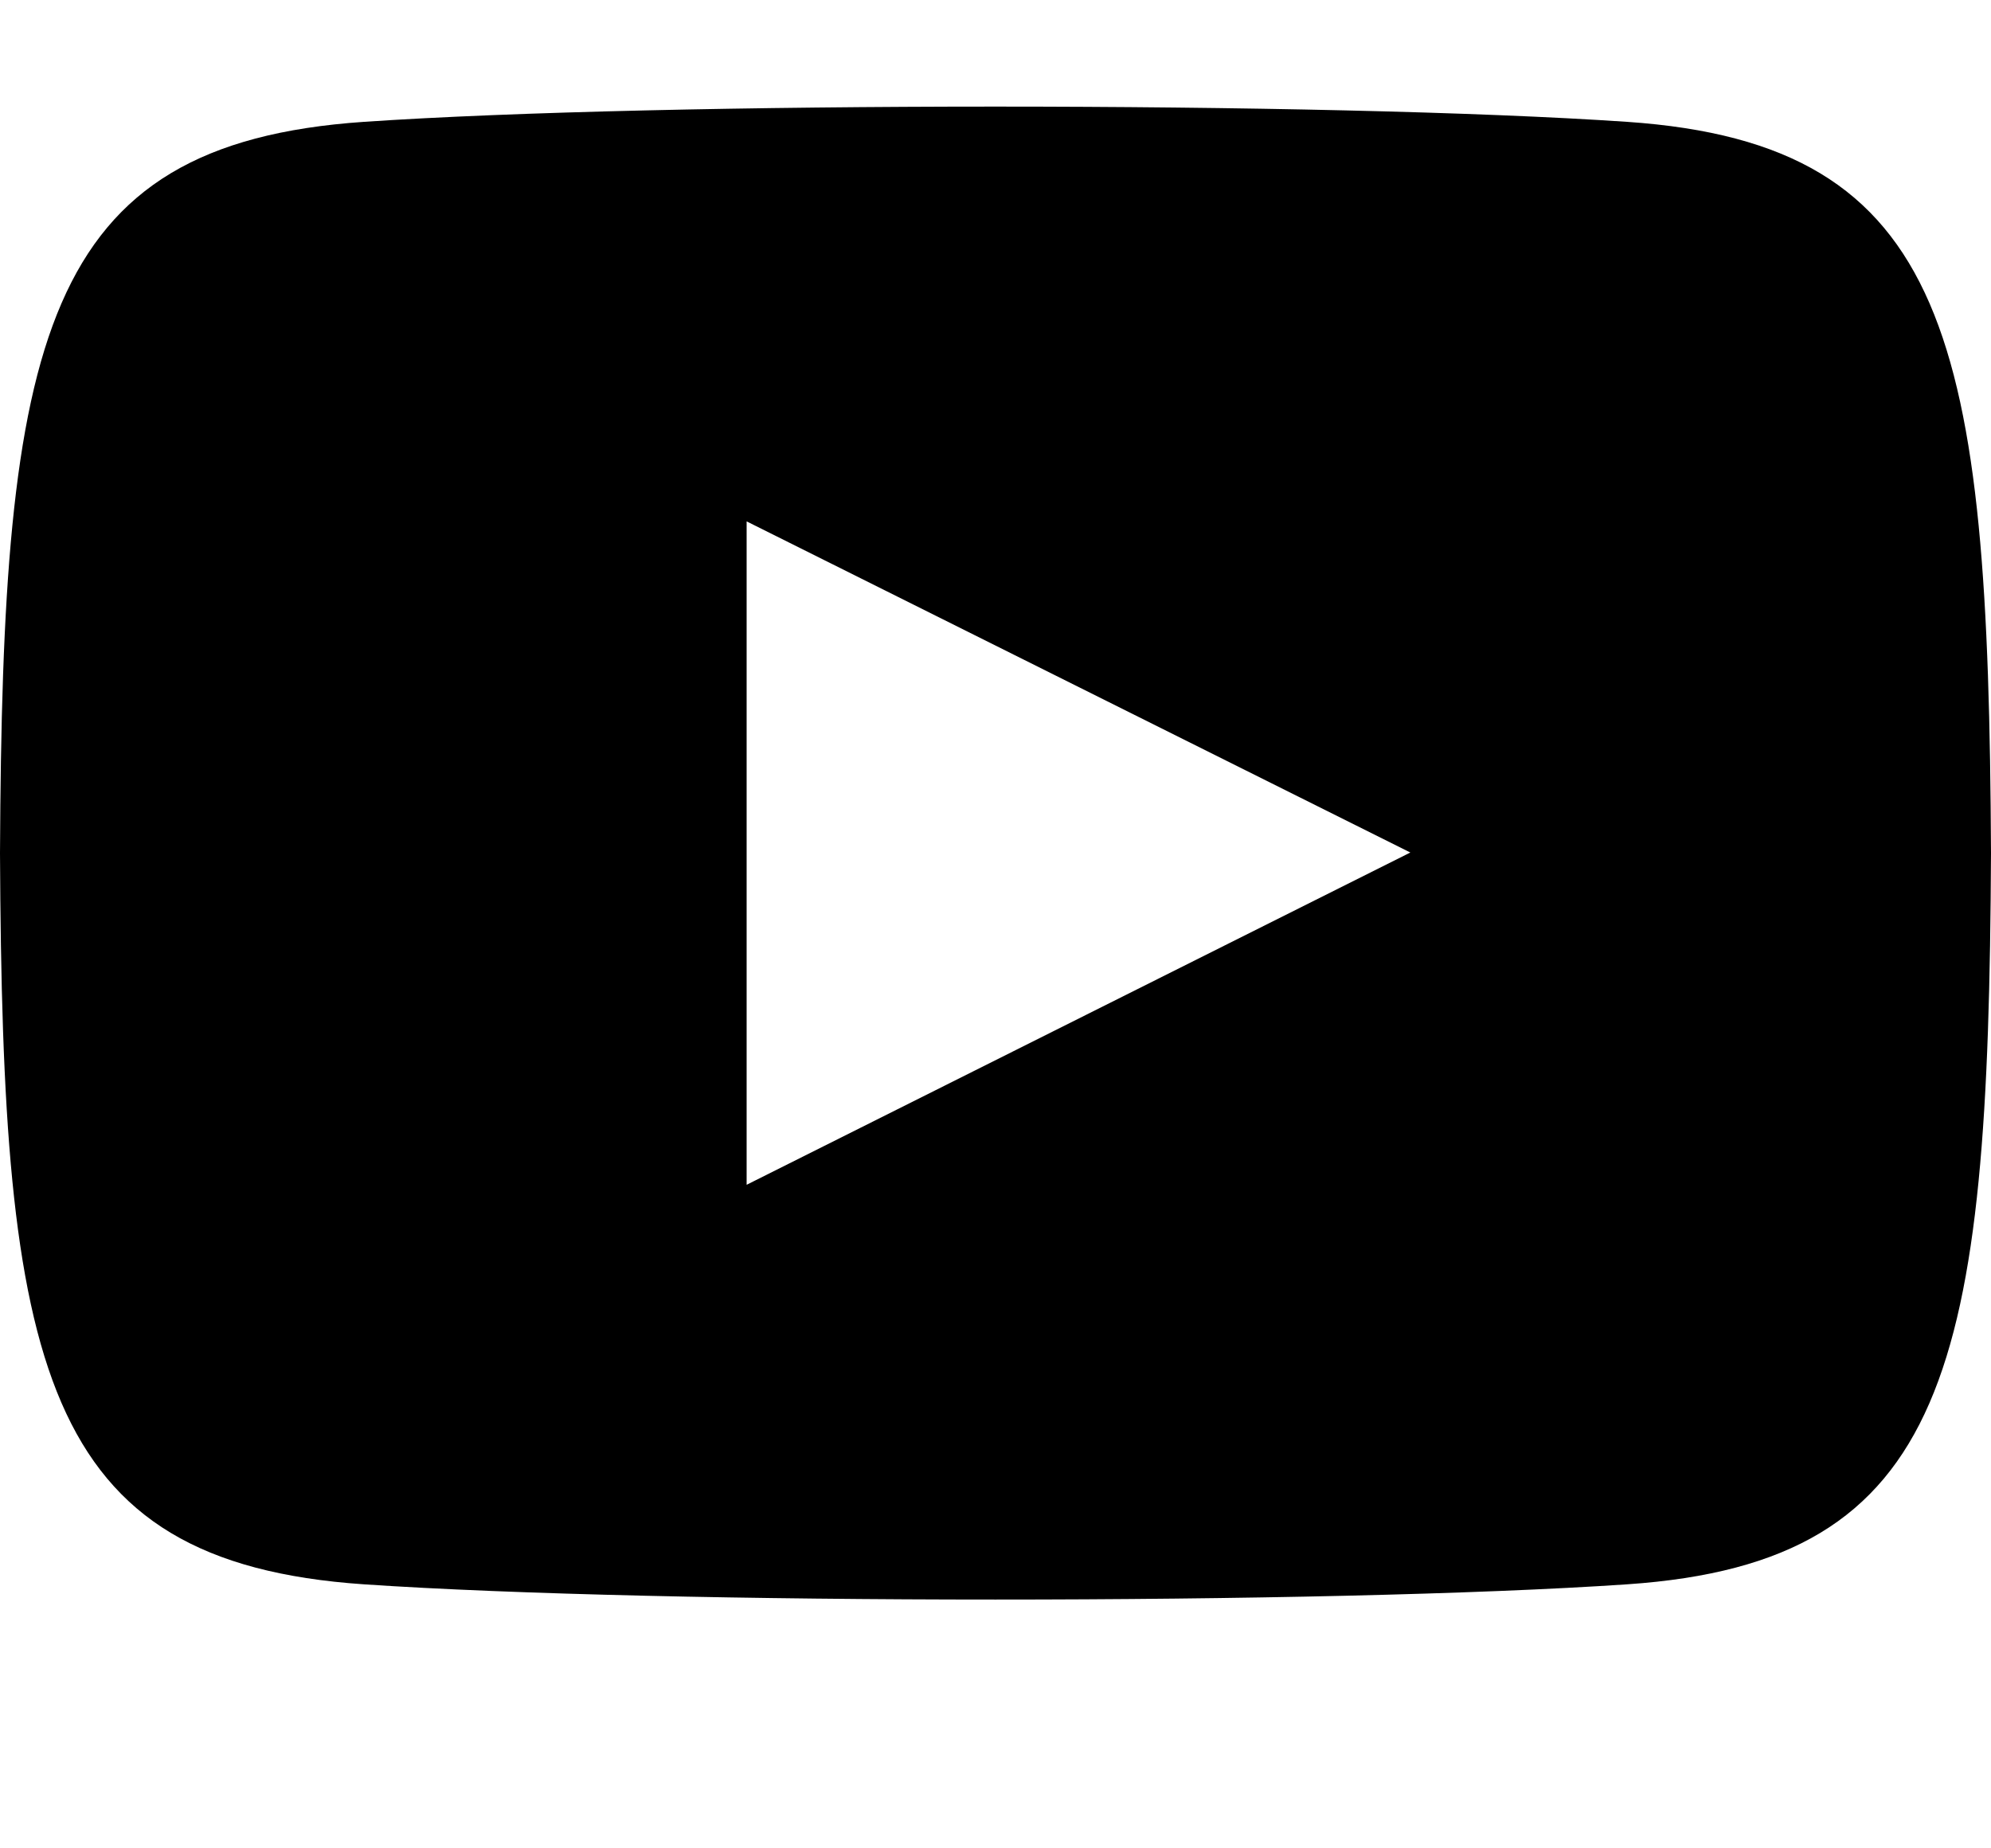 <svg width="14" height="13" viewBox="0 0 14 13" fill="none" xmlns="http://www.w3.org/2000/svg">
<g clip-path="url(#clip0_14_80)">
<path d="M11.442 0.857C9.34 0.714 4.657 0.714 2.558 0.857C0.285 1.013 0.017 2.386 0 6C0.017 9.608 0.282 10.987 2.558 11.143C4.658 11.286 9.34 11.286 11.442 11.143C13.715 10.988 13.983 9.614 14 6C13.983 2.392 13.718 1.013 11.442 0.857ZM5.25 8.333V3.667L9.917 5.996L5.25 8.333Z" fill="currentColor"/>
</g>
<defs>
<clipPath id="clip0_14_80">
<rect width="14" height="14" fill="white" transform="translate(0 -1)"/>
</clipPath>
</defs>
</svg>
